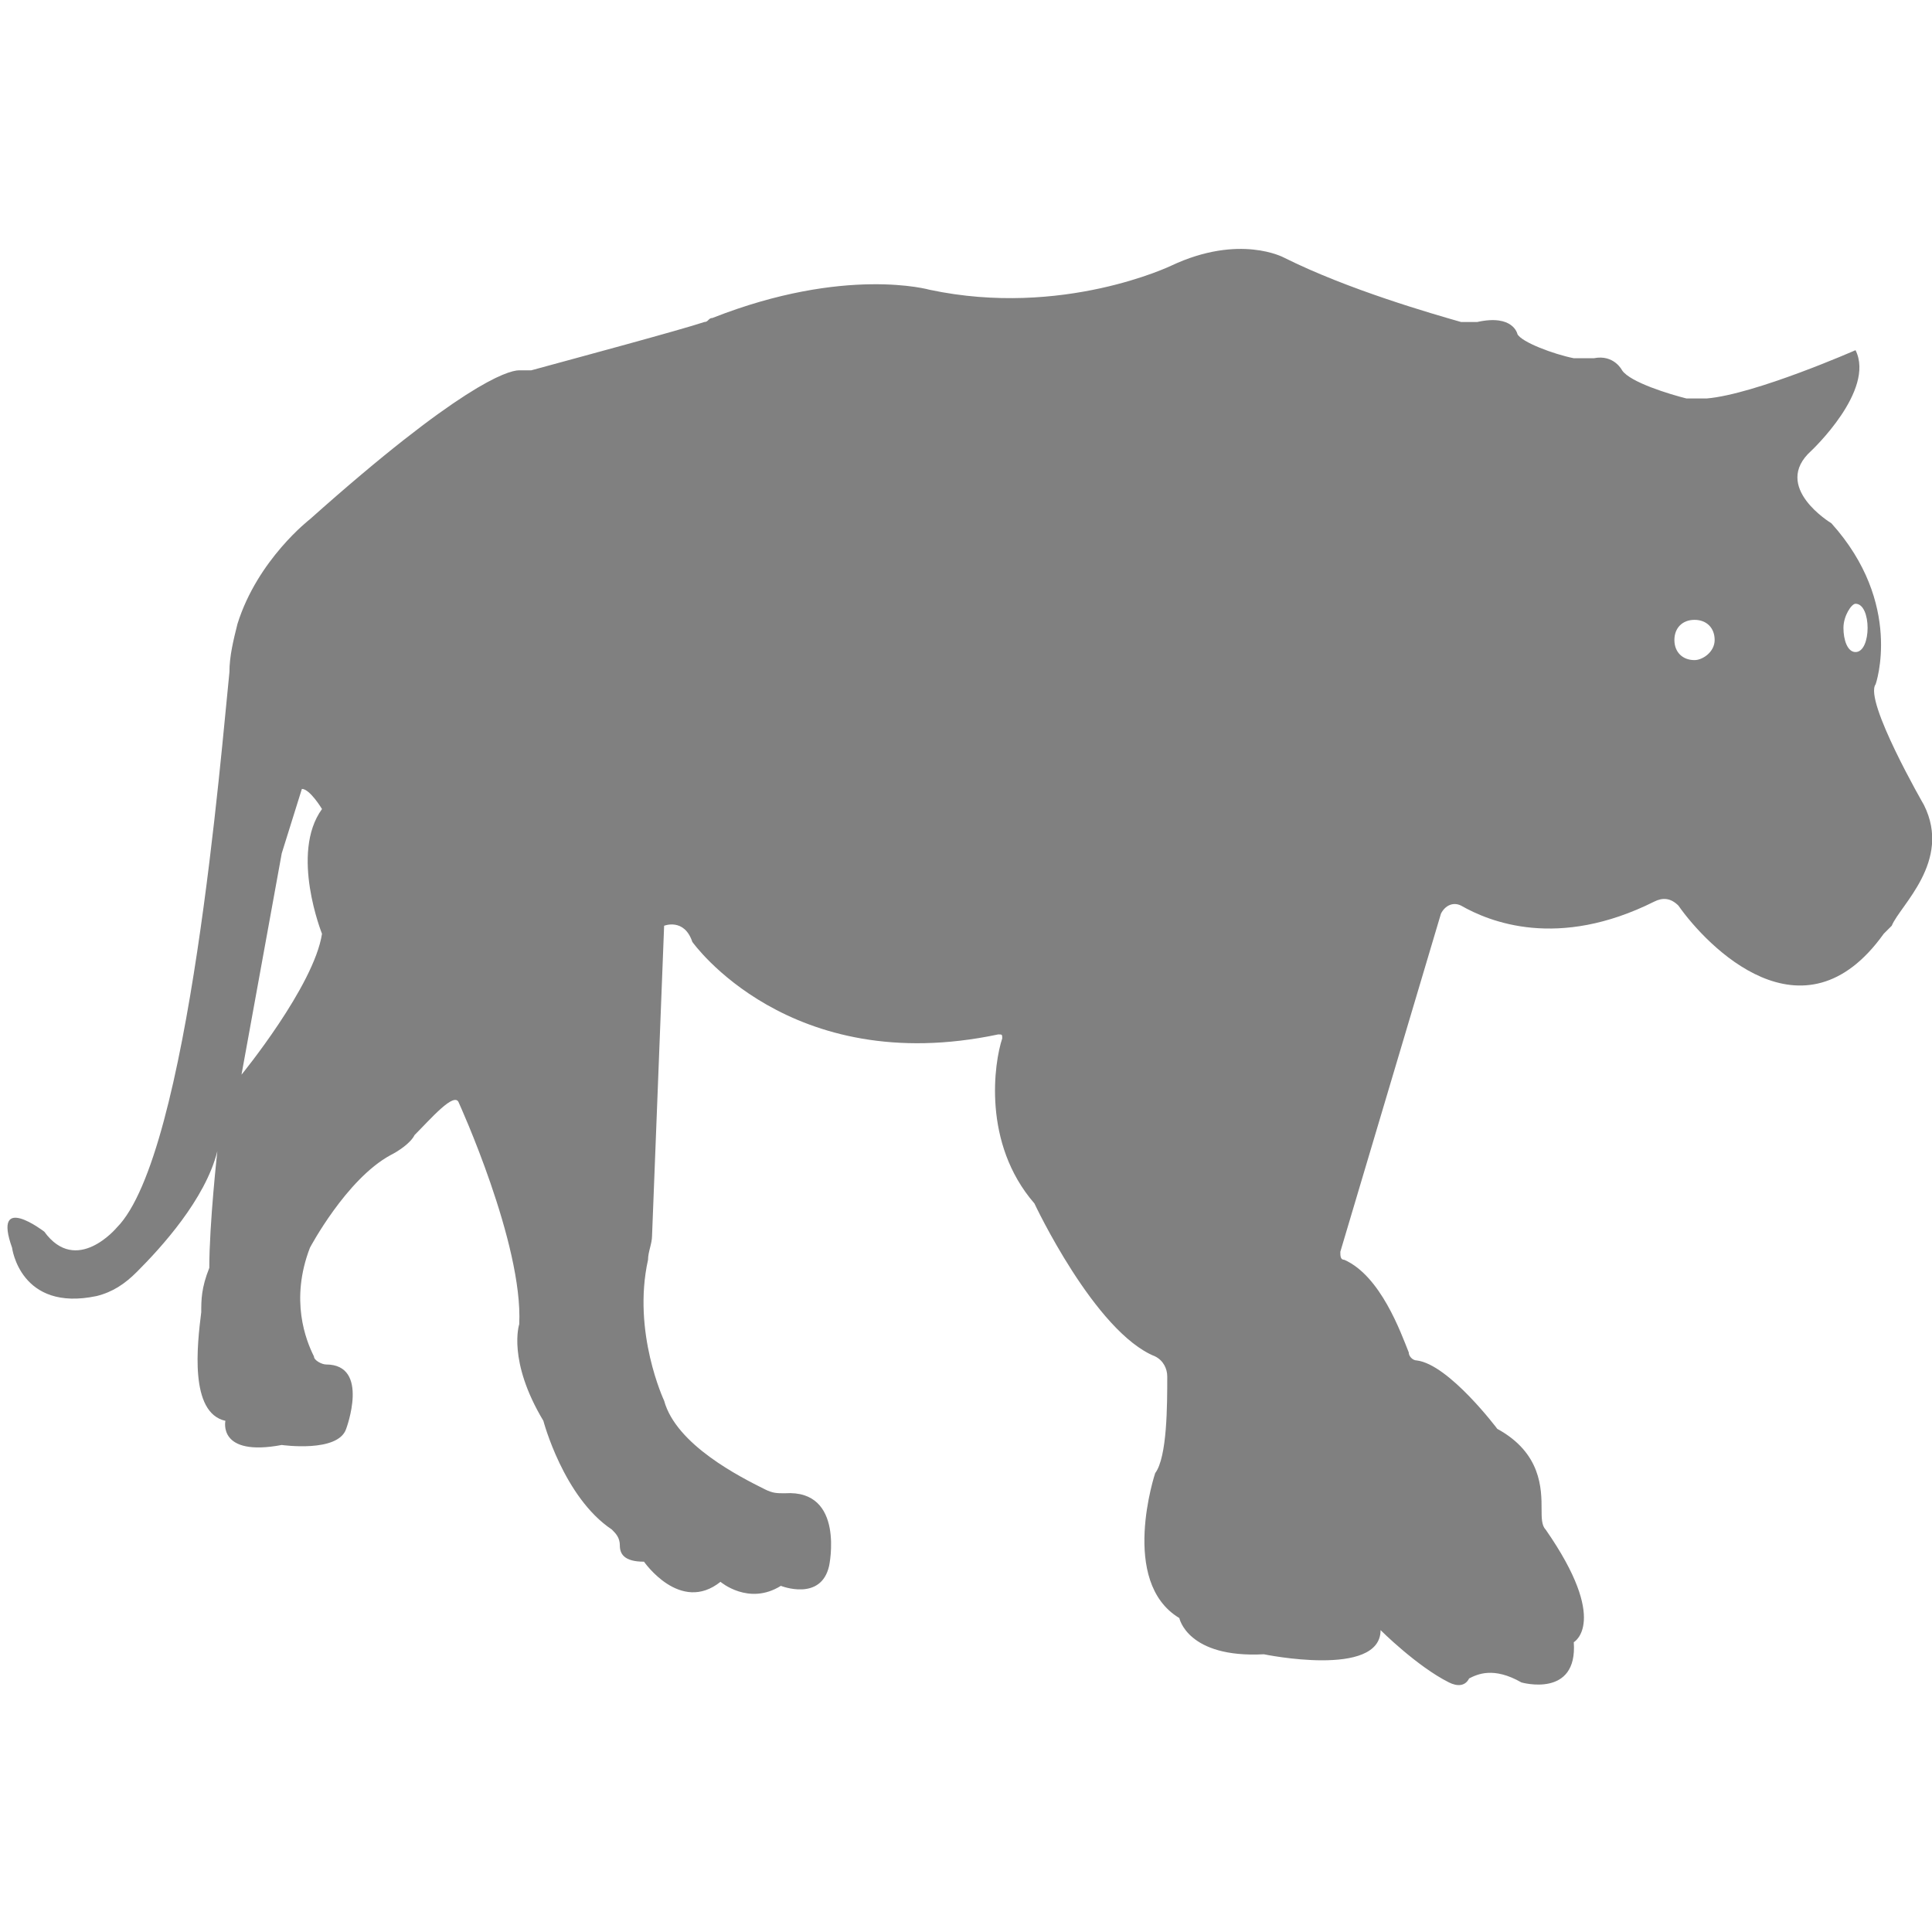 <?xml version="1.0" encoding="utf-8"?>
<!-- Generator: Adobe Illustrator 19.1.0, SVG Export Plug-In . SVG Version: 6.00 Build 0)  -->
<svg version="1.1" id="Layer_1" xmlns="http://www.w3.org/2000/svg" xmlns:xlink="http://www.w3.org/1999/xlink" x="0px" y="0px"
	 viewBox="0 0 48 48" style="enable-background:new 0 0 48 48;" xml:space="preserve">
<style type="text/css">
	.st0{fill:#808080;}
</style>
<path class="st0" d="M47.8,20c0,0-1.5-2.6-1.2-3c0,0,0.7-2-1.1-4c0,0-1.5-0.9-0.5-1.8c0,0,1.6-1.5,1.1-2.5c0,0-2.5,1.1-3.7,1.2
	c-0.2,0-0.3,0-0.5,0c-0.4-0.1-1.4-0.4-1.6-0.7c0,0-0.2-0.4-0.7-0.3c-0.2,0-0.3,0-0.5,0c-0.5-0.1-1.3-0.4-1.4-0.6c0,0-0.1-0.5-1-0.3
	c-0.1,0-0.3,0-0.4,0c-0.7-0.2-2.8-0.8-4.4-1.6c0,0-1.1-0.6-2.8,0.2c0,0-2.7,1.3-6,0.6c0,0-2.1-0.6-5.4,0.7c-0.1,0-0.1,0.1-0.2,0.1
	c-0.6,0.2-3.2,0.9-4.3,1.2c-0.1,0-0.2,0-0.3,0c-0.3,0-1.5,0.4-5.2,3.7c0,0-1.3,1-1.8,2.6c-0.1,0.4-0.2,0.8-0.2,1.2
	c-0.2,1.9-1,12-2.8,13.8c0,0-1,1.2-1.8,0.1c0,0-1.3-1-0.8,0.4c0,0,0.2,1.6,2.1,1.2c0.4-0.1,0.7-0.3,1-0.6c0.6-0.6,1.7-1.8,2-3
	c0,0-0.2,1.8-0.2,2.9C5,32,5,32.3,5,32.6c-0.1,0.8-0.3,2.5,0.6,2.7c0,0-0.2,0.9,1.4,0.6c0,0,1.4,0.2,1.6-0.4c0,0,0.6-1.6-0.5-1.6
	c-0.1,0-0.3-0.1-0.3-0.2c-0.2-0.4-0.6-1.4-0.1-2.7c0,0,0.9-1.7,2-2.3c0.2-0.1,0.5-0.3,0.6-0.5c0.4-0.4,1-1.1,1.1-0.8
	c0,0,1.6,3.5,1.5,5.5c0,0-0.3,0.9,0.6,2.4c0,0,0.5,1.9,1.7,2.7c0.1,0.1,0.2,0.2,0.2,0.4c0,0.2,0.1,0.4,0.6,0.4c0,0,0.9,1.3,1.9,0.5
	c0,0,0.7,0.6,1.5,0.1c0,0,1,0.4,1.2-0.5c0,0,0.4-1.9-1.1-1.8c-0.2,0-0.3,0-0.5-0.1c-0.6-0.3-2.2-1.1-2.5-2.2c0,0-0.8-1.7-0.4-3.5
	c0-0.2,0.1-0.4,0.1-0.6l0.3-7.7c0,0,0.5-0.2,0.7,0.4c0,0,2.4,3.4,7.6,2.3c0.1,0,0.1,0,0.1,0.1c-0.2,0.6-0.5,2.6,0.8,4.1
	c0,0,1.5,3.2,3,3.8c0.2,0.1,0.3,0.3,0.3,0.5c0,0.7,0,2-0.3,2.4c0,0-0.9,2.7,0.6,3.6c0,0,0.2,1,2.1,0.9c0,0,2.9,0.6,2.9-0.6
	c0,0,0.9,0.9,1.7,1.3c0.2,0.1,0.4,0.1,0.5-0.1c0.2-0.1,0.6-0.3,1.3,0.1c0,0,1.4,0.4,1.3-1c0,0,0.9-0.5-0.7-2.8
	c-0.1-0.1-0.1-0.3-0.1-0.5c0-0.5,0-1.4-1.1-2c0,0-1.2-1.6-2-1.7c-0.1,0-0.2-0.1-0.2-0.2c-0.2-0.5-0.7-1.9-1.6-2.3
	c-0.1,0-0.1-0.1-0.1-0.2l2.5-8.4c0.1-0.2,0.3-0.3,0.5-0.2c0.7,0.4,2.4,1.1,4.8-0.1c0.2-0.1,0.4-0.1,0.6,0.1c0.7,1,3.1,3.5,5.1,0.7
	c0.1-0.1,0.1-0.1,0.2-0.2C47.2,22.5,48.5,21.4,47.8,20z M6,26.7l1-5.5l0.5-1.6c0.2,0,0.5,0.5,0.5,0.5c-0.8,1.1,0,3.1,0,3.1
	C7.8,24.5,6,26.7,6,26.7z M42.1,16.4c-0.3,0-0.5-0.2-0.5-0.5c0-0.3,0.2-0.5,0.5-0.5c0.3,0,0.5,0.2,0.5,0.5
	C42.6,16.2,42.3,16.4,42.1,16.4z M46.1,16.2c-0.2,0-0.3-0.3-0.3-0.6c0-0.3,0.2-0.6,0.3-0.6c0.2,0,0.3,0.3,0.3,0.6
	C46.4,15.9,46.3,16.2,46.1,16.2z"/>
</svg>
